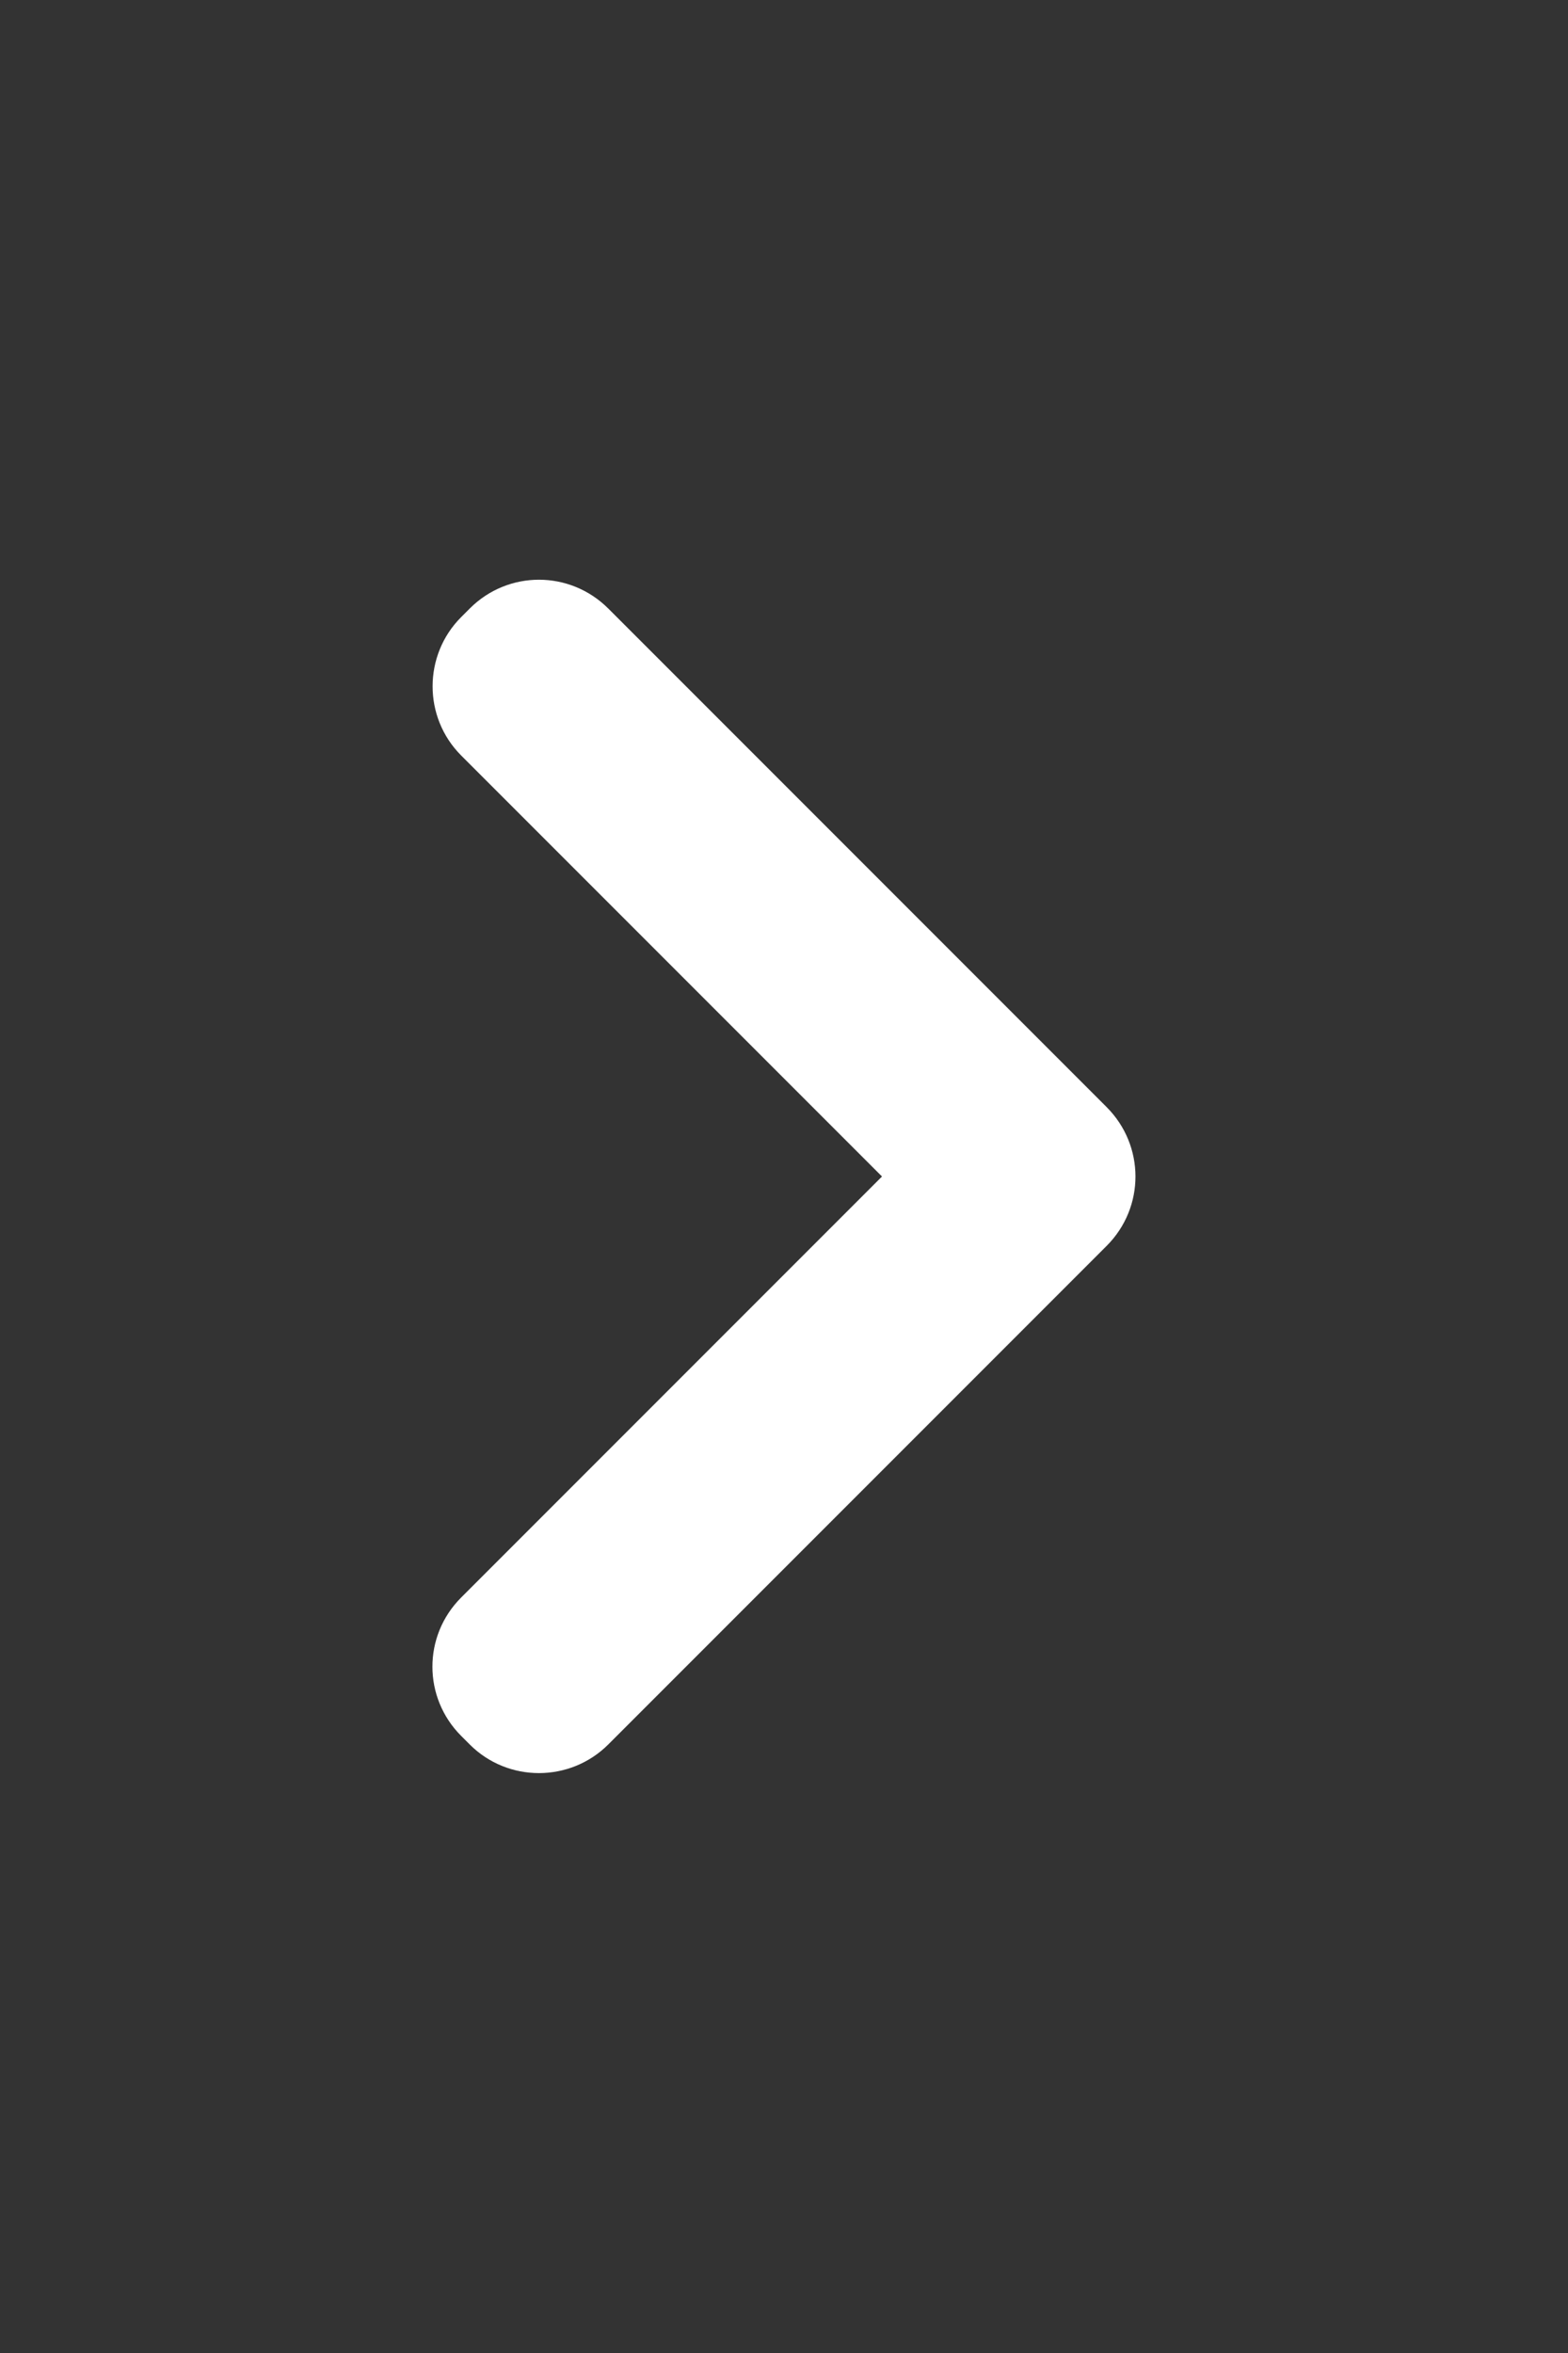 <?xml version="1.0" encoding="UTF-8"?>
<svg width="16px" height="24px" viewBox="0 0 16 24" version="1.1" xmlns="http://www.w3.org/2000/svg" xmlns:xlink="http://www.w3.org/1999/xlink">
    <rect x="0" y="0" width="16" height="24" fill="#333333" stroke="none"/>
    <!-- Generator: Sketch 48.1 (47250) - http://www.bohemiancoding.com/sketch -->
    <title>chevron_24</title>
    <desc>Created with Sketch.</desc>
    <defs>
        <path d="M4.706,7.706 C4.316,7.316 4.318,6.682 4.706,6.294 L4.794,6.206 C5.184,5.816 5.814,5.814 6.208,6.208 L11.292,11.292 C11.683,11.683 11.686,12.314 11.292,12.708 L6.208,17.792 C5.817,18.183 5.182,18.182 4.794,17.794 L4.706,17.706 C4.316,17.316 4.313,16.687 4.706,16.294 L9,12 L4.706,7.706 Z" id="path-1"></path>
    </defs>
    <g id="Artboard" stroke="none" stroke-width="1" fill="none" fill-rule="evenodd" transform="translate(-744, -269)">
        <g id="chevron_24" transform="translate(744, 269)">
            <rect id="Mask" x="0" y="0" width="16" height="24"></rect>
            <mask id="mask-2" fill="white">
                <use xlink:href="#path-1"></use>
            </mask>
            <use id="Mask" fill="#FFFFFF" xlink:href="#path-1"></use>
        </g>
    </g>
</svg>